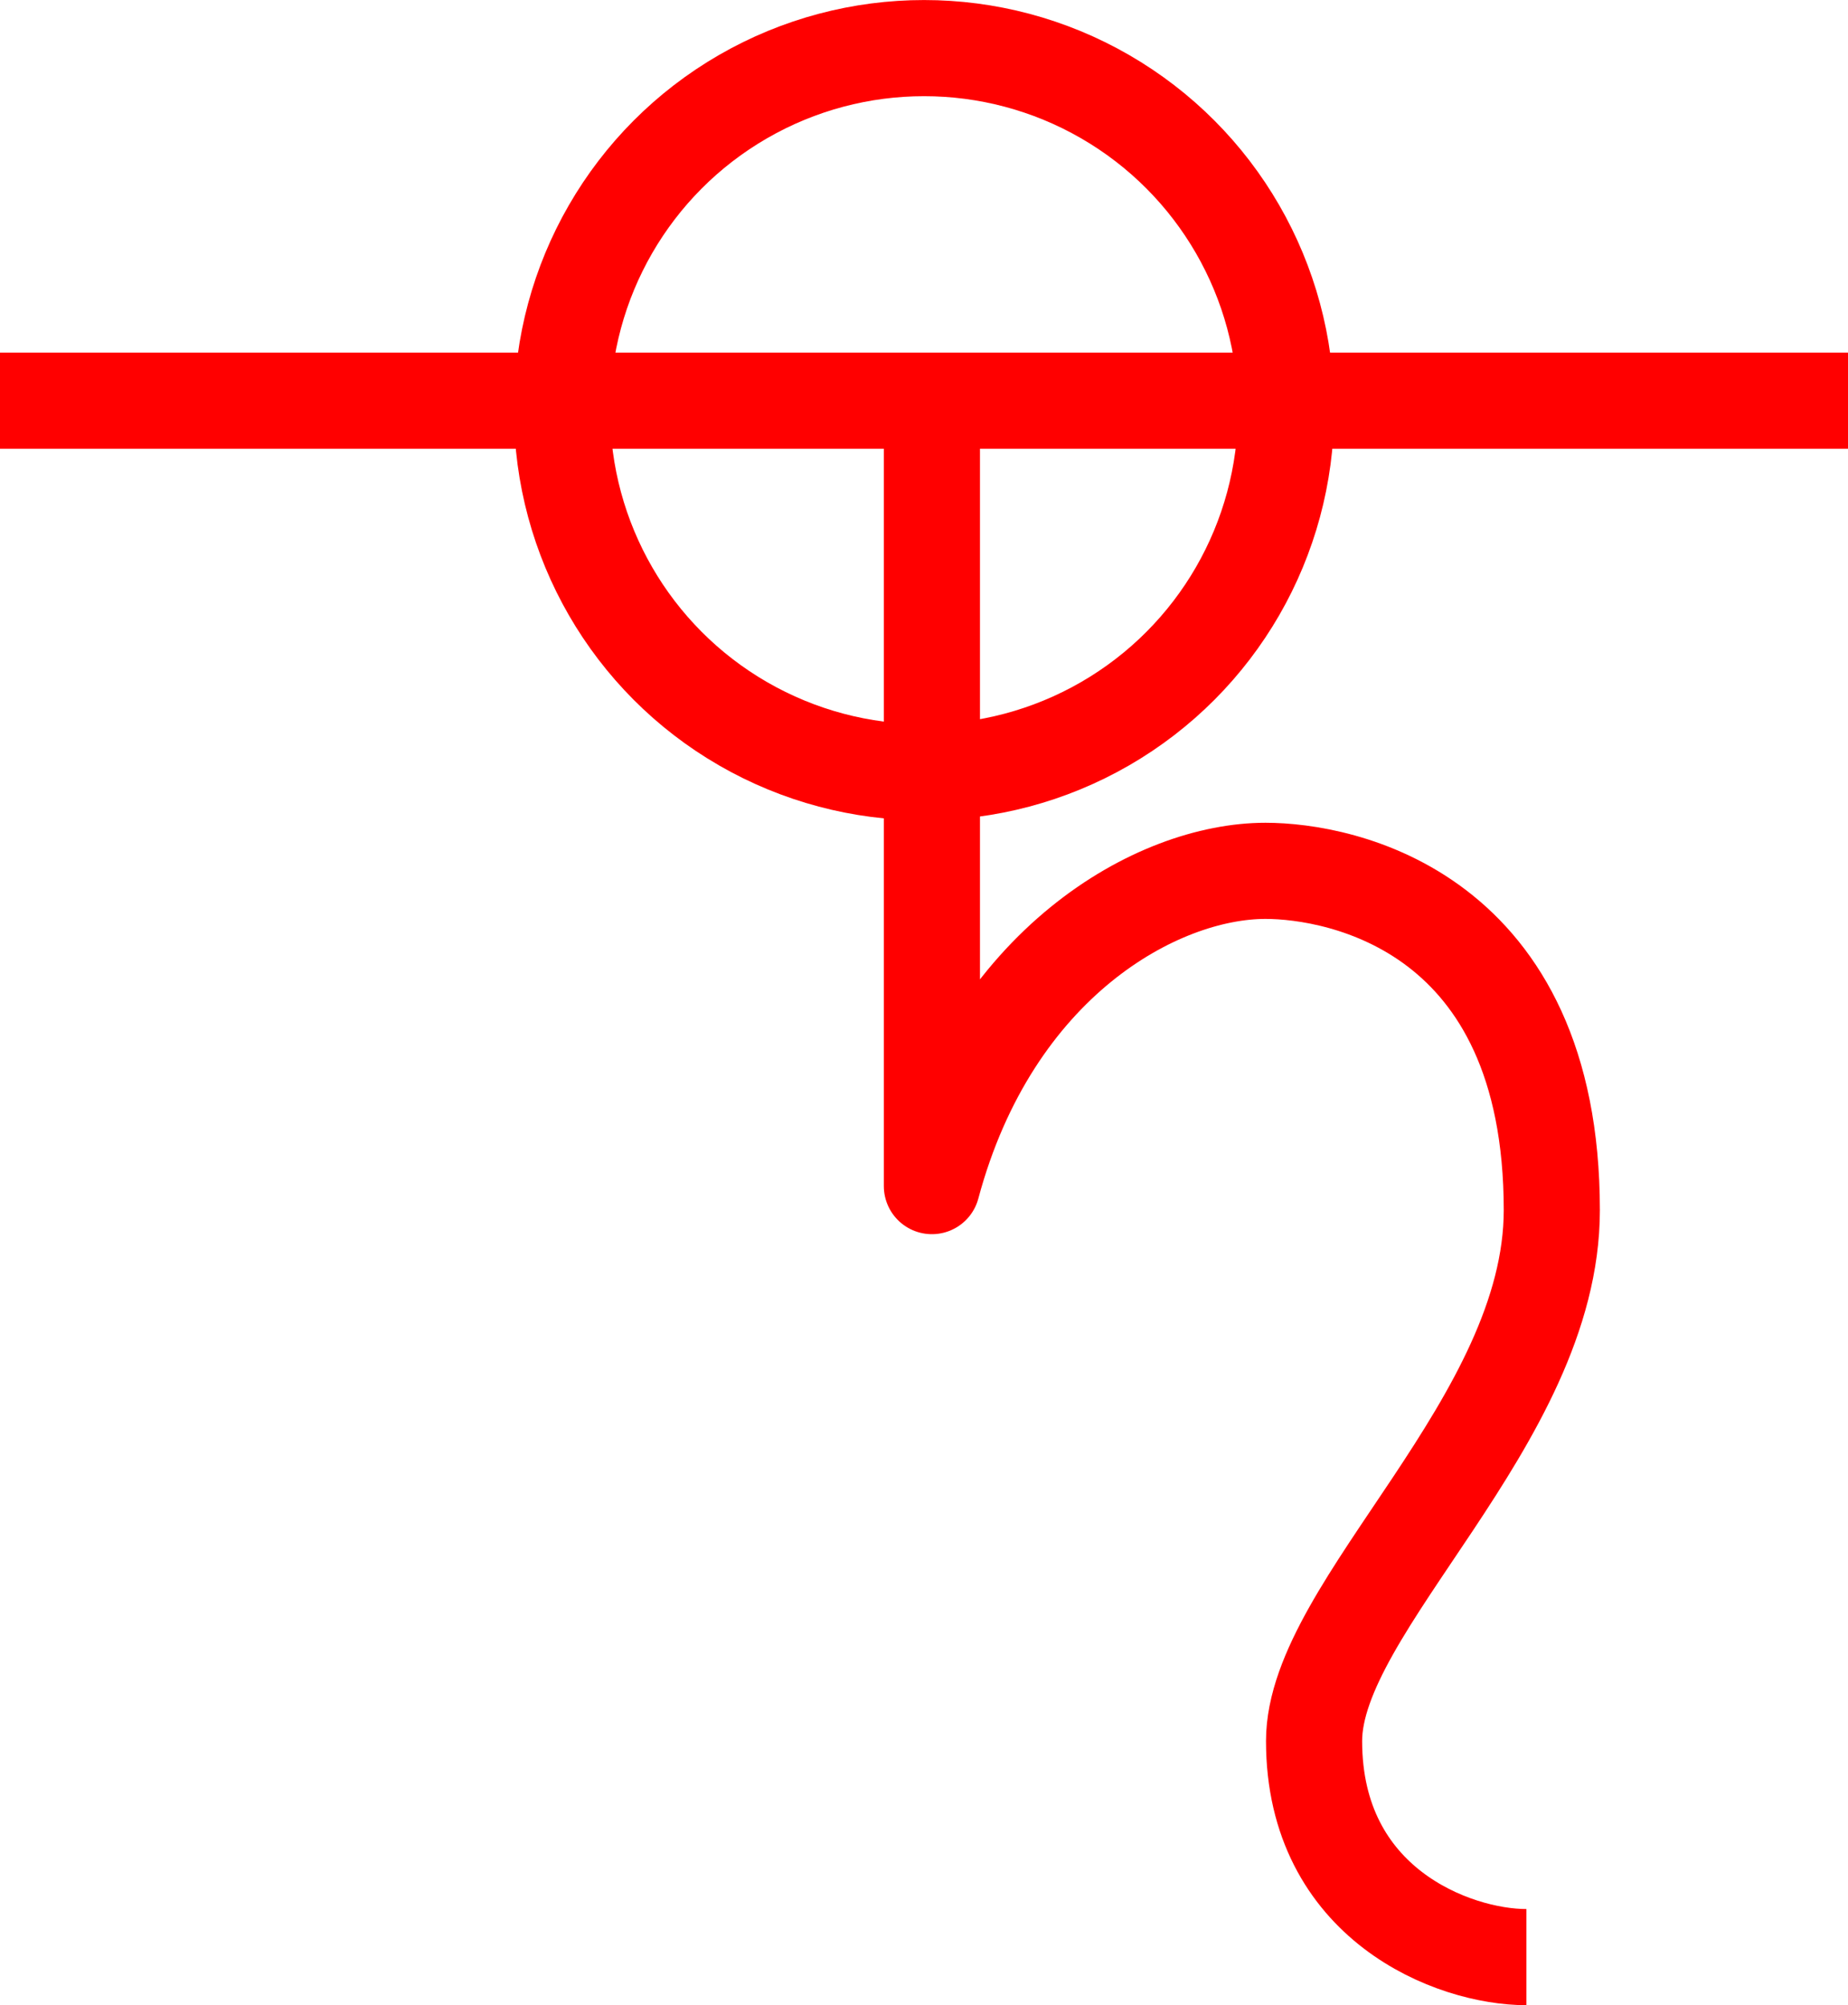 <?xml version="1.0" encoding="UTF-8"?>
<svg width="25.435mm" height="27.593mm" version="1.1" viewBox="0 0 25.435 27.593" xmlns="http://www.w3.org/2000/svg">
 <g transform="matrix(.711 0 0 .711 .007 .505)" style="stroke-miterlimit:10;stroke-width:1.861">
  <circle cx="17.878" cy="7.229" r="7.008" style="fill:none;opacity:.999;paint-order:stroke fill markers;stroke-linejoin:round;stroke-miterlimit:10;stroke-width:1.861;stroke:#ff0000"/>
  <path d="m-0.01 7.045h35.776" style="fill:none;opacity:.999;paint-order:stroke fill markers;stroke-linejoin:round;stroke-miterlimit:10;stroke-width:1.861;stroke:#ff0000"/>
  <path d="m29.538 37.17c-1.414 0-4.11-1.027-4.11-4.183 0-2.62 4.602-6.193 4.602-10.275 0-5.791-4.088-6.567-5.543-6.567-2.086 0-5.295 1.768-6.457 6.102v-15.129" style="fill:none;opacity:.999;paint-order:stroke fill markers;stroke-linejoin:round;stroke-miterlimit:10;stroke-width:1.861;stroke:#ff0000"/>
 </g>
</svg>
